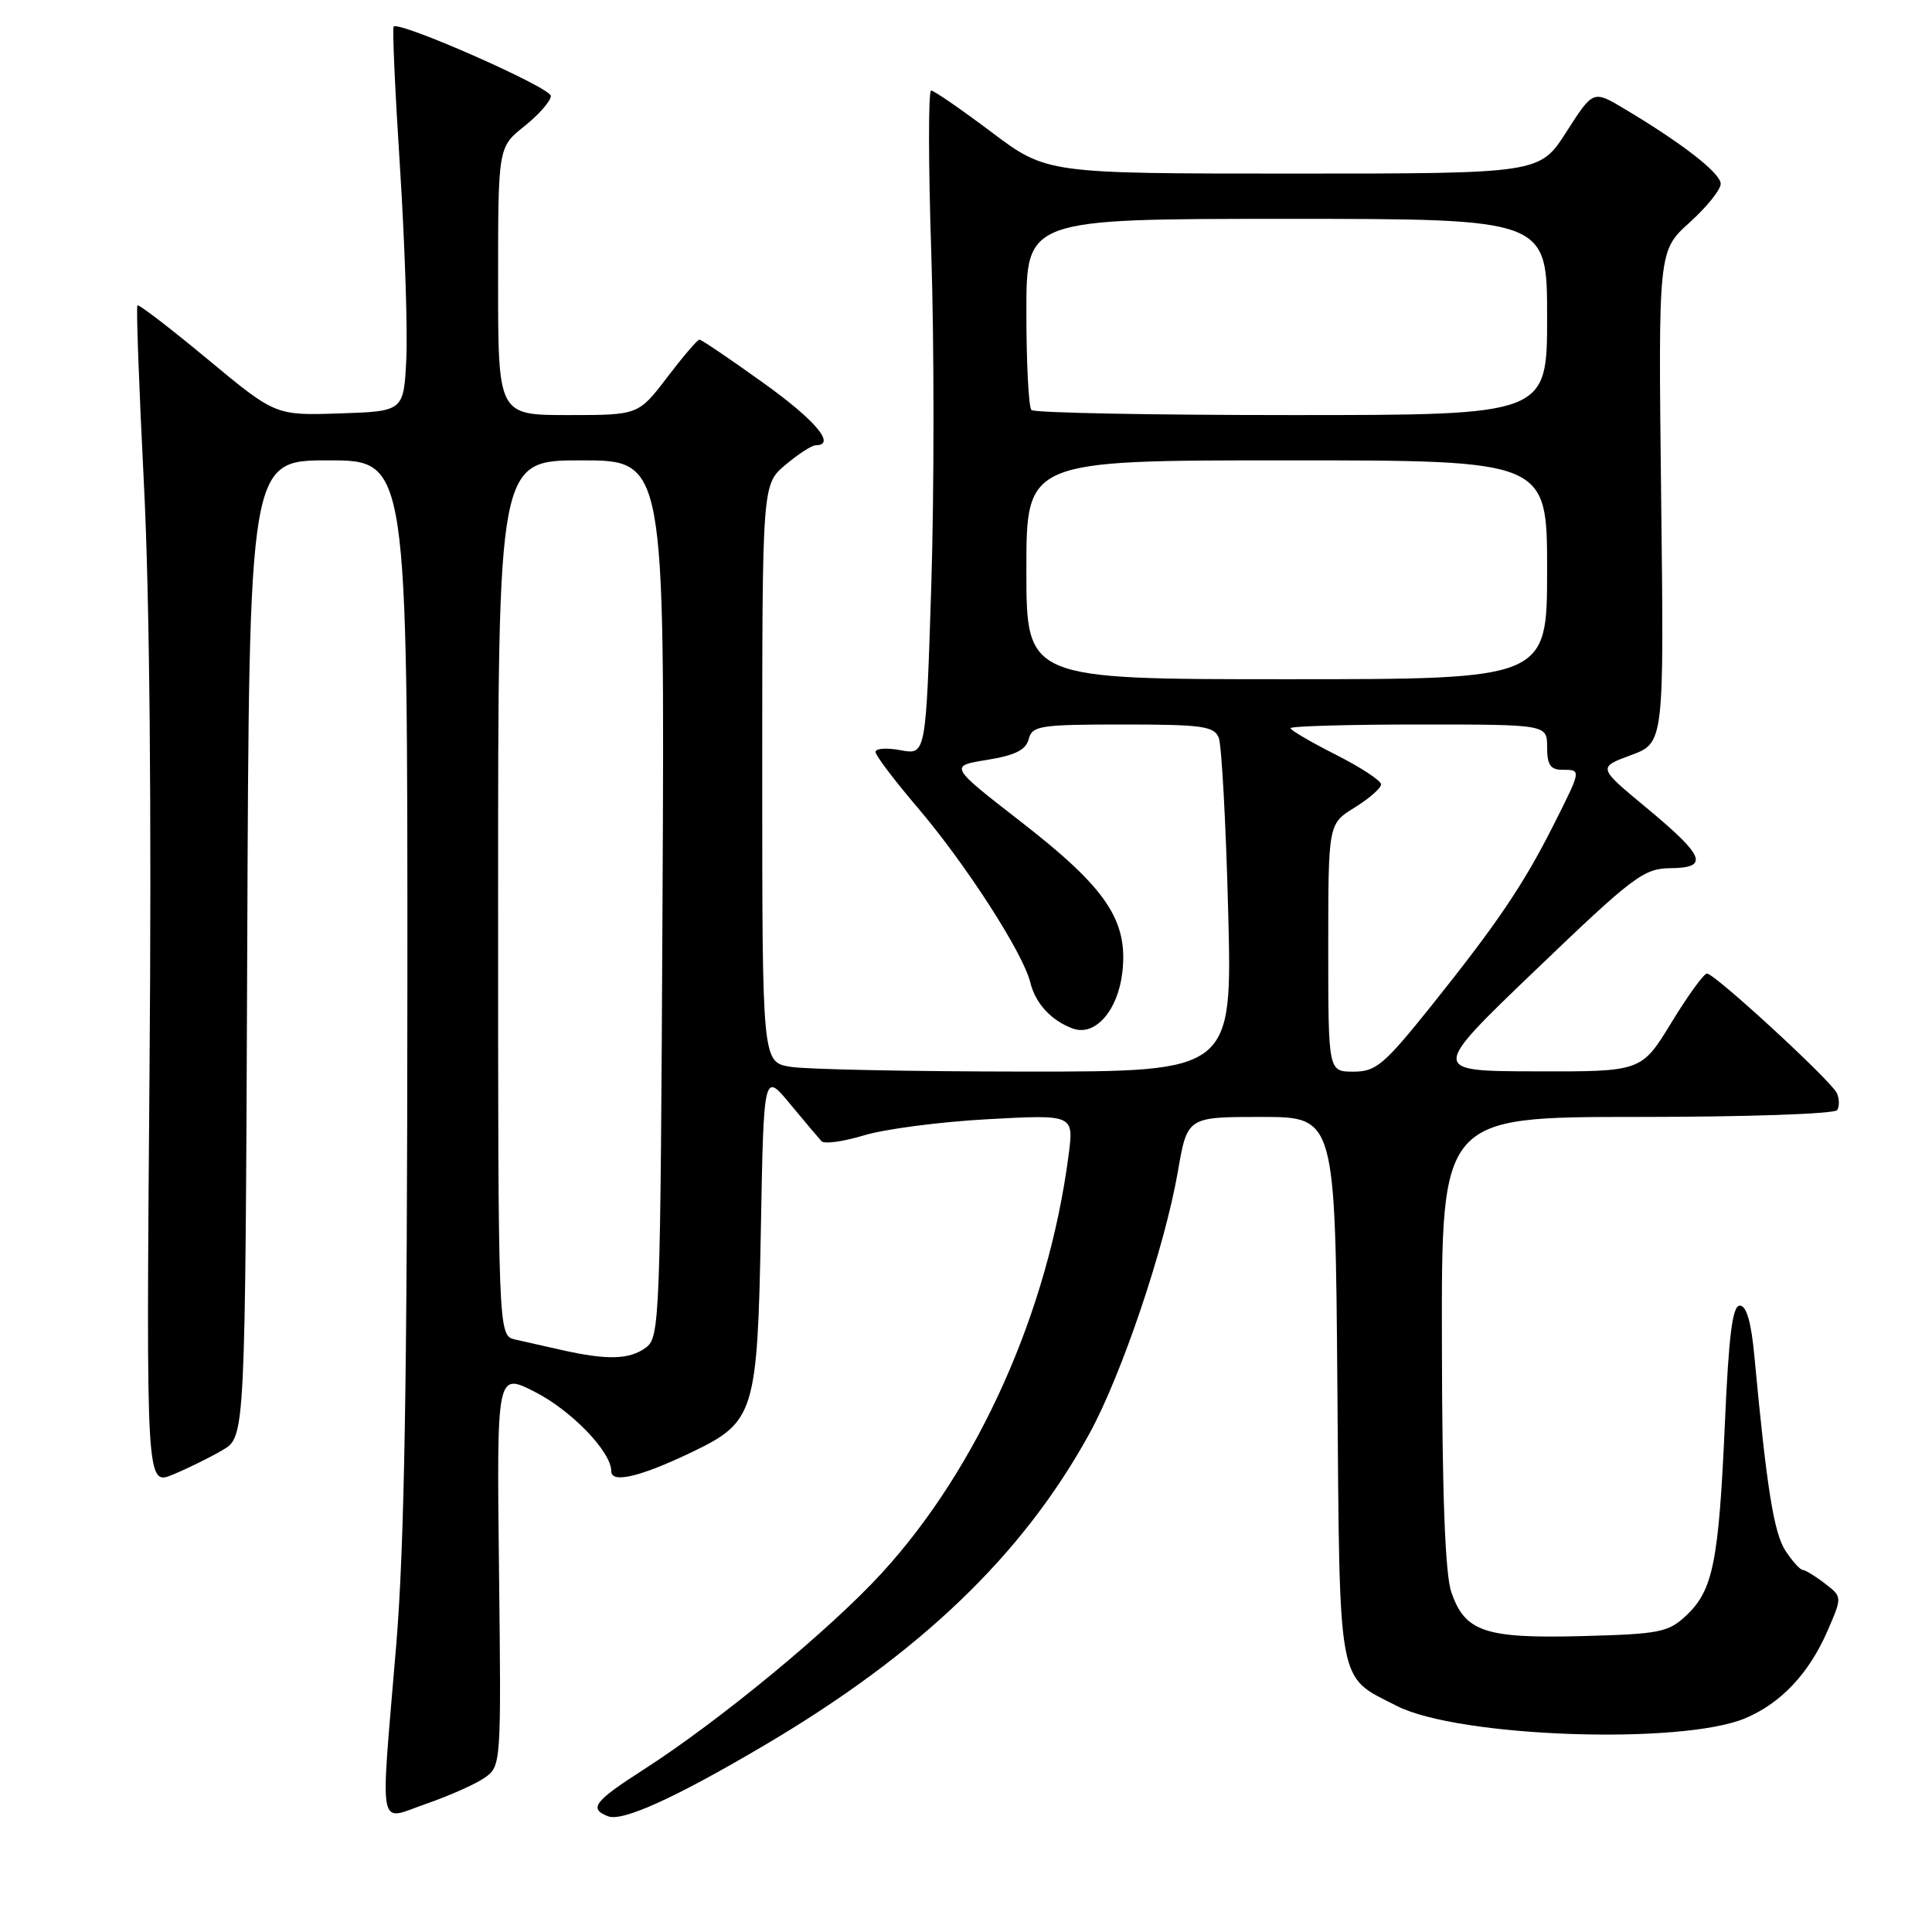 <?xml version="1.0" encoding="UTF-8" standalone="no"?>
<!DOCTYPE svg PUBLIC "-//W3C//DTD SVG 1.1//EN" "http://www.w3.org/Graphics/SVG/1.1/DTD/svg11.dtd" >
<svg xmlns="http://www.w3.org/2000/svg" xmlns:xlink="http://www.w3.org/1999/xlink" version="1.1" viewBox="0 0 256 256">
 <g >
 <path fill="currentColor"
d=" M 64.22 235.56 C 66.40 234.03 66.42 233.84 66.12 207.95 C 65.82 181.87 65.82 181.87 70.85 184.42 C 75.72 186.89 81.00 192.37 81.00 194.95 C 81.00 196.61 84.89 195.68 91.77 192.37 C 100.00 188.41 100.37 187.18 100.82 162.78 C 101.20 142.05 101.20 142.05 104.69 146.28 C 106.61 148.60 108.49 150.82 108.86 151.22 C 109.24 151.62 111.78 151.26 114.52 150.43 C 117.26 149.60 124.63 148.64 130.90 148.30 C 142.30 147.68 142.30 147.68 141.59 153.09 C 138.90 173.75 129.64 194.47 116.85 208.43 C 109.99 215.93 95.26 228.08 85.25 234.50 C 78.72 238.69 77.98 239.67 80.58 240.67 C 82.48 241.40 89.44 238.25 101.17 231.33 C 121.89 219.12 135.52 206.06 144.37 189.93 C 148.63 182.17 154.35 165.20 156.07 155.25 C 157.32 148.00 157.32 148.00 167.12 148.00 C 176.93 148.00 176.93 148.00 177.21 183.90 C 177.53 224.11 177.14 221.99 185.10 226.05 C 193.22 230.20 222.77 231.24 231.25 227.68 C 236.00 225.68 239.72 221.73 242.18 216.04 C 244.11 211.59 244.11 211.59 241.80 209.82 C 240.54 208.84 239.21 208.03 238.87 208.02 C 238.52 208.01 237.49 206.86 236.58 205.48 C 235.05 203.14 234.09 197.15 232.47 179.75 C 232.05 175.20 231.42 173.00 230.54 173.00 C 229.56 173.00 229.07 176.86 228.55 188.75 C 227.74 206.98 226.98 210.73 223.44 214.06 C 221.06 216.29 219.92 216.52 209.67 216.79 C 196.78 217.13 194.11 216.23 192.31 210.97 C 191.49 208.60 191.09 198.05 191.06 177.75 C 191.00 148.00 191.00 148.00 216.94 148.00 C 231.44 148.00 243.13 147.60 243.44 147.09 C 243.75 146.59 243.73 145.58 243.39 144.84 C 242.64 143.20 227.21 129.00 226.18 129.00 C 225.77 129.00 223.65 131.92 221.47 135.50 C 217.50 142.00 217.50 142.00 203.50 141.96 C 189.50 141.93 189.50 141.93 203.50 128.51 C 216.41 116.12 217.80 115.08 221.32 115.04 C 226.53 114.99 225.92 113.47 218.11 106.99 C 211.71 101.69 211.71 101.69 216.11 100.06 C 220.50 98.44 220.50 98.44 220.11 65.84 C 219.73 33.24 219.73 33.24 223.86 29.50 C 226.14 27.45 228.00 25.14 228.00 24.36 C 228.00 22.95 222.94 19.01 215.24 14.42 C 211.10 11.94 211.10 11.94 207.56 17.47 C 204.02 23.00 204.02 23.00 171.35 23.00 C 138.68 23.00 138.68 23.00 131.37 17.50 C 127.35 14.48 123.76 12.00 123.38 12.00 C 123.00 12.00 123.01 21.70 123.40 33.56 C 123.79 45.42 123.79 65.23 123.40 77.58 C 122.69 100.03 122.69 100.03 119.35 99.41 C 117.51 99.06 116.01 99.16 116.01 99.64 C 116.02 100.11 118.53 103.42 121.58 107.00 C 127.95 114.47 135.56 126.26 136.52 130.18 C 137.21 132.99 139.35 135.29 142.20 136.30 C 145.13 137.34 148.15 133.87 148.72 128.81 C 149.49 121.95 146.61 117.68 135.27 108.88 C 125.77 101.50 125.77 101.50 130.78 100.69 C 134.50 100.09 135.93 99.38 136.31 97.94 C 136.77 96.16 137.78 96.00 148.80 96.00 C 159.28 96.00 160.87 96.22 161.49 97.75 C 161.87 98.71 162.44 109.06 162.74 120.75 C 163.29 142.00 163.29 142.00 135.90 141.99 C 120.83 141.98 106.81 141.70 104.75 141.36 C 101.00 140.74 101.00 140.74 101.00 102.46 C 101.00 64.18 101.00 64.18 104.08 61.59 C 105.77 60.17 107.57 59.00 108.08 59.00 C 110.86 59.00 108.08 55.69 101.07 50.68 C 96.71 47.55 92.94 45.00 92.68 45.00 C 92.42 45.00 90.50 47.25 88.40 50.00 C 84.59 55.00 84.59 55.00 75.29 55.00 C 66.00 55.00 66.00 55.00 66.00 37.25 C 66.00 19.50 66.00 19.50 69.50 16.71 C 71.43 15.17 72.99 13.37 72.99 12.71 C 72.98 11.60 52.94 2.76 52.16 3.52 C 51.97 3.70 52.35 12.10 53.00 22.18 C 53.64 32.25 54.02 43.65 53.84 47.50 C 53.50 54.50 53.50 54.50 45.00 54.78 C 36.50 55.06 36.50 55.06 27.51 47.60 C 22.57 43.50 18.38 40.28 18.21 40.46 C 18.03 40.64 18.42 51.29 19.07 64.14 C 19.83 78.99 20.10 107.43 19.81 142.19 C 19.37 196.87 19.37 196.87 22.93 195.38 C 24.89 194.57 27.85 193.11 29.50 192.14 C 32.50 190.39 32.50 190.39 32.76 125.69 C 33.01 61.00 33.01 61.00 43.51 61.00 C 54.00 61.00 54.00 61.00 53.98 130.75 C 53.96 183.04 53.59 204.88 52.50 218.00 C 50.38 243.48 49.95 241.25 56.51 239.00 C 59.54 237.95 63.01 236.41 64.22 235.56 Z  M 74.50 178.90 C 72.30 178.41 69.49 177.77 68.25 177.49 C 66.00 176.96 66.00 176.96 66.00 118.98 C 66.00 61.00 66.00 61.00 77.04 61.00 C 88.08 61.00 88.08 61.00 87.79 119.08 C 87.51 175.24 87.44 177.21 85.56 178.58 C 83.40 180.16 80.48 180.24 74.50 178.90 Z  M 176.00 125.58 C 176.00 109.16 176.00 109.16 179.50 107.00 C 181.43 105.81 183.00 104.43 183.00 103.93 C 183.00 103.44 180.30 101.67 177.00 100.00 C 173.70 98.33 171.00 96.75 171.00 96.49 C 171.00 96.22 178.65 96.00 188.00 96.00 C 205.00 96.00 205.00 96.00 205.00 99.00 C 205.00 101.33 205.44 102.00 207.00 102.00 C 209.56 102.00 209.57 101.93 205.87 109.28 C 201.88 117.21 198.39 122.36 189.68 133.25 C 183.39 141.10 182.33 142.00 179.34 142.00 C 176.00 142.00 176.00 142.00 176.00 125.58 Z  M 136.00 75.50 C 136.00 61.00 136.00 61.00 170.50 61.00 C 205.00 61.00 205.00 61.00 205.00 75.50 C 205.00 90.00 205.00 90.00 170.50 90.00 C 136.00 90.00 136.00 90.00 136.00 75.50 Z  M 136.67 54.33 C 136.30 53.97 136.00 48.12 136.00 41.33 C 136.00 29.00 136.00 29.00 170.50 29.00 C 205.00 29.00 205.00 29.00 205.00 42.00 C 205.00 55.00 205.00 55.00 171.17 55.00 C 152.56 55.00 137.03 54.70 136.67 54.33 Z "/>
</g>
</svg>